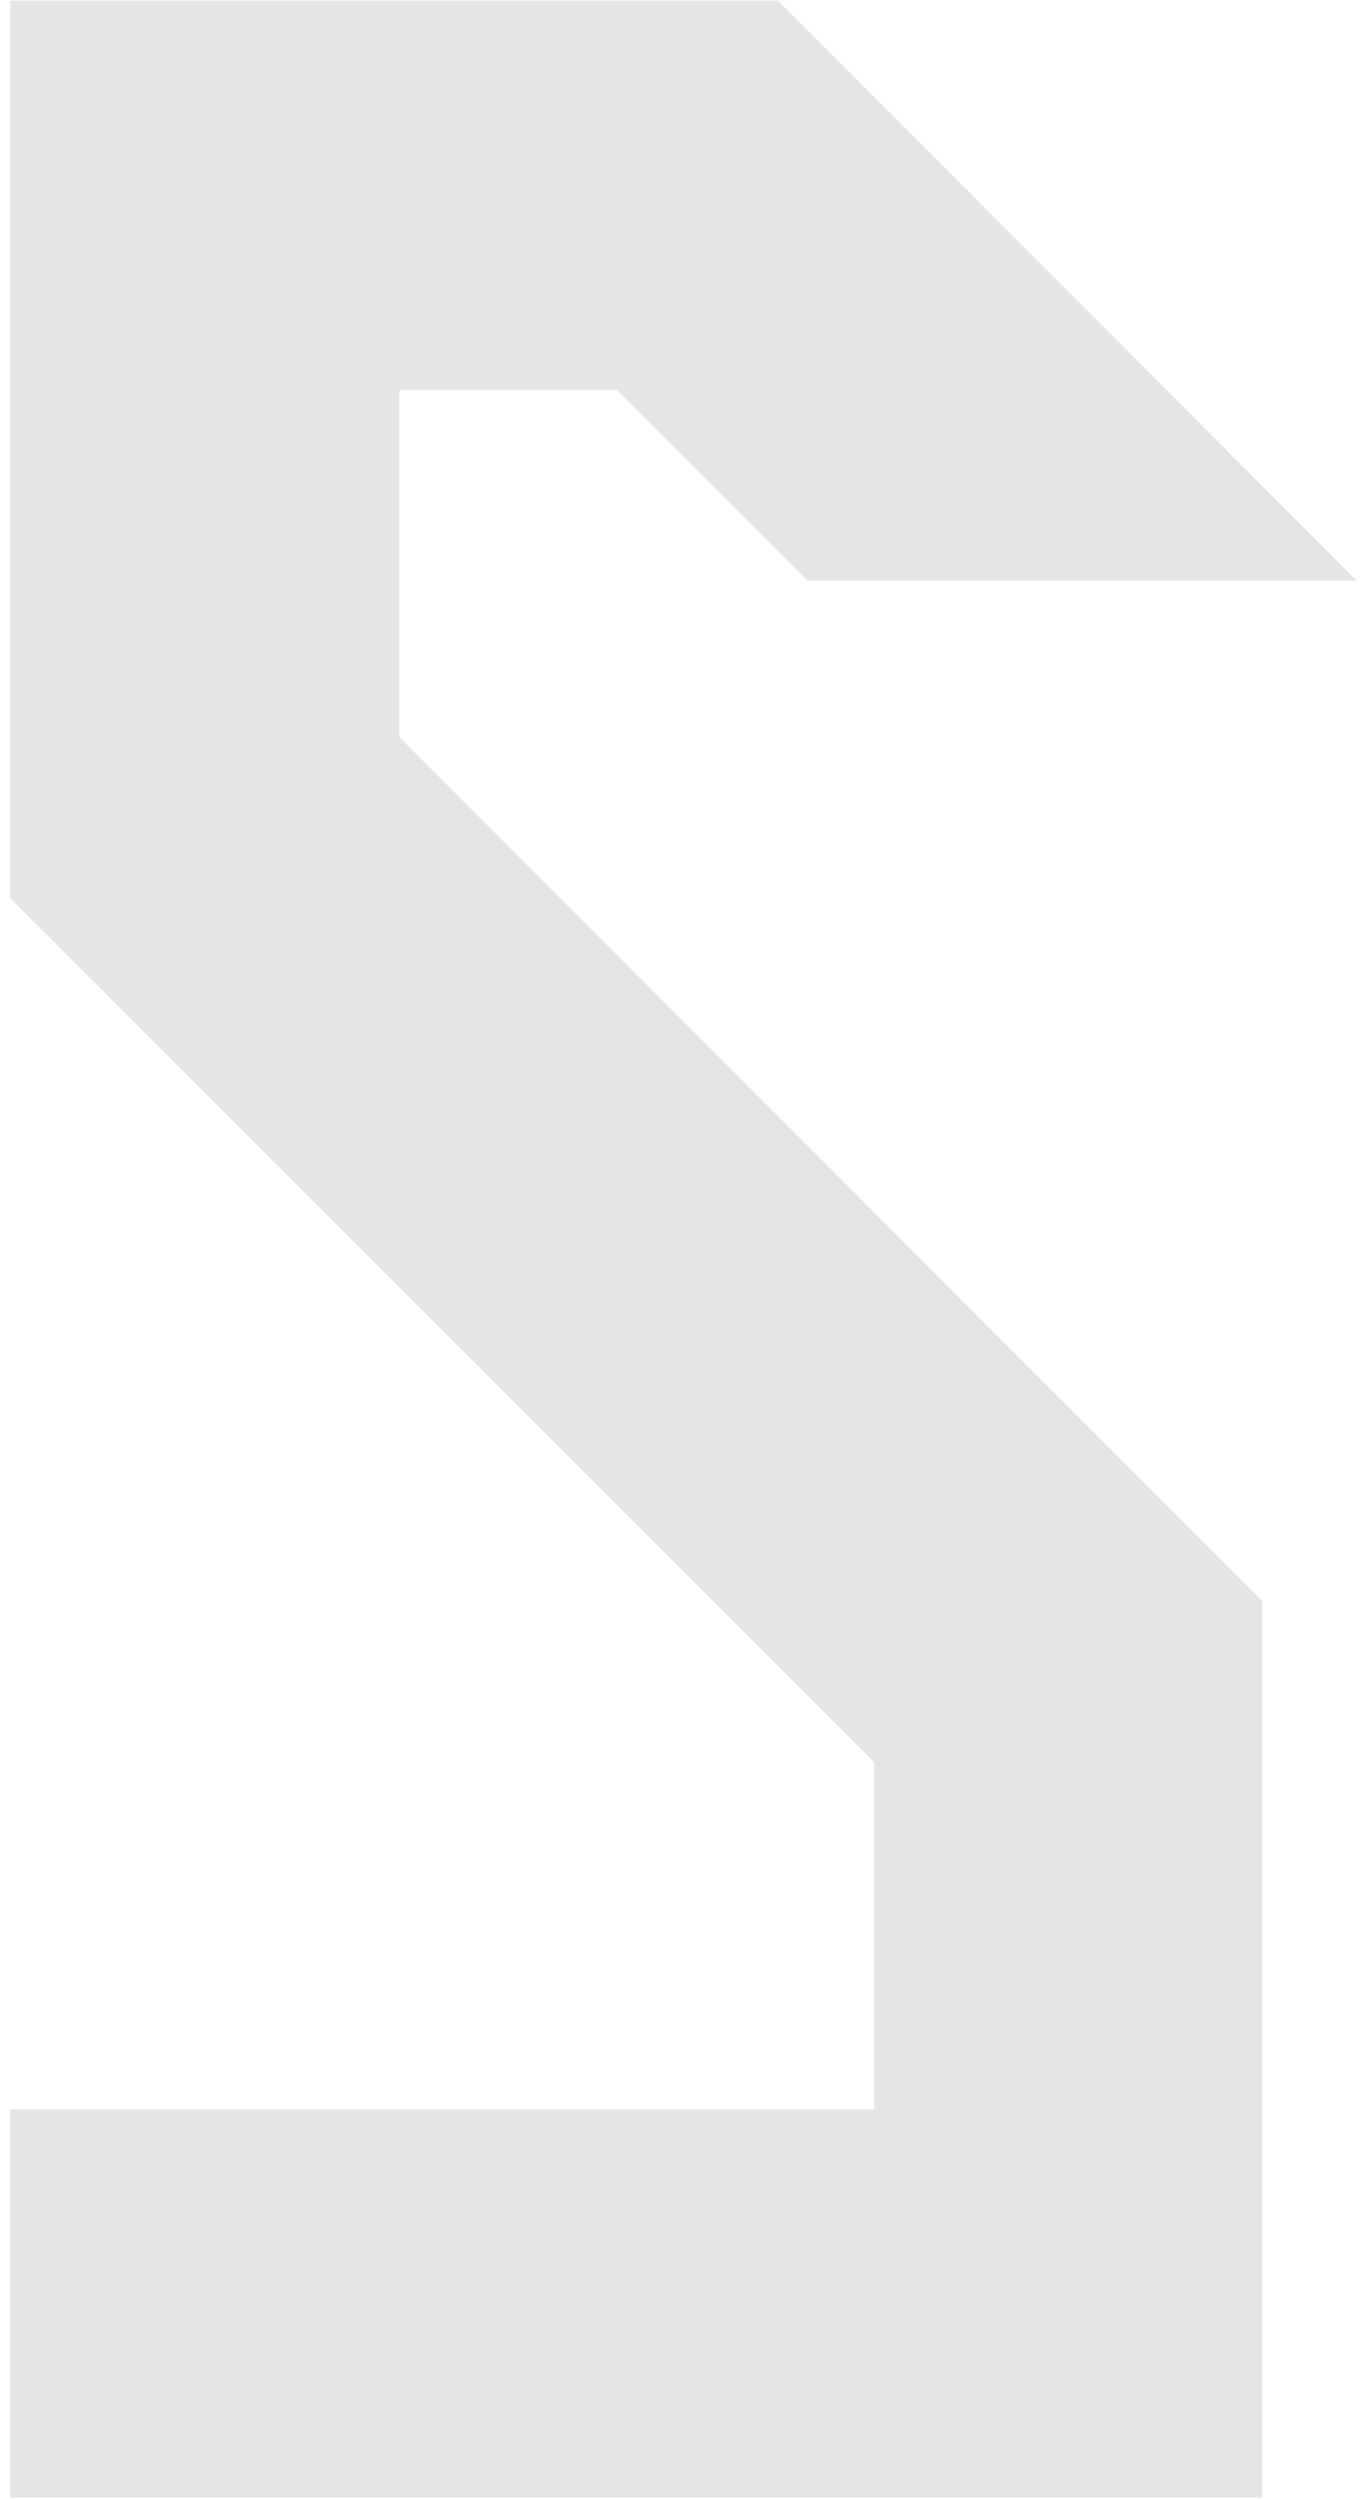 <svg width="81" height="148" viewBox="0 0 81 148" fill="none" xmlns="http://www.w3.org/2000/svg">
<path d="M53.733 126.854H4.57H2.589V128.835V143.901V145.882H4.57H55.714H70.779H72.76V143.901V128.835V117.735V99.2V96.425V95.605L72.181 95.025L21.666 44.462V21.096H37.35L48.069 31.815L48.649 32.395H49.469H70.779H75.556L72.181 29.015L45.817 2.6L45.236 2.019H44.414H5.363H4.57H2.589V4V30.216V48.503V51.526V52.346L3.169 52.927L53.733 103.49V126.854Z" fill="#E5E5E5" stroke="#E5E5E5" stroke-width="3.962"/>
</svg>
